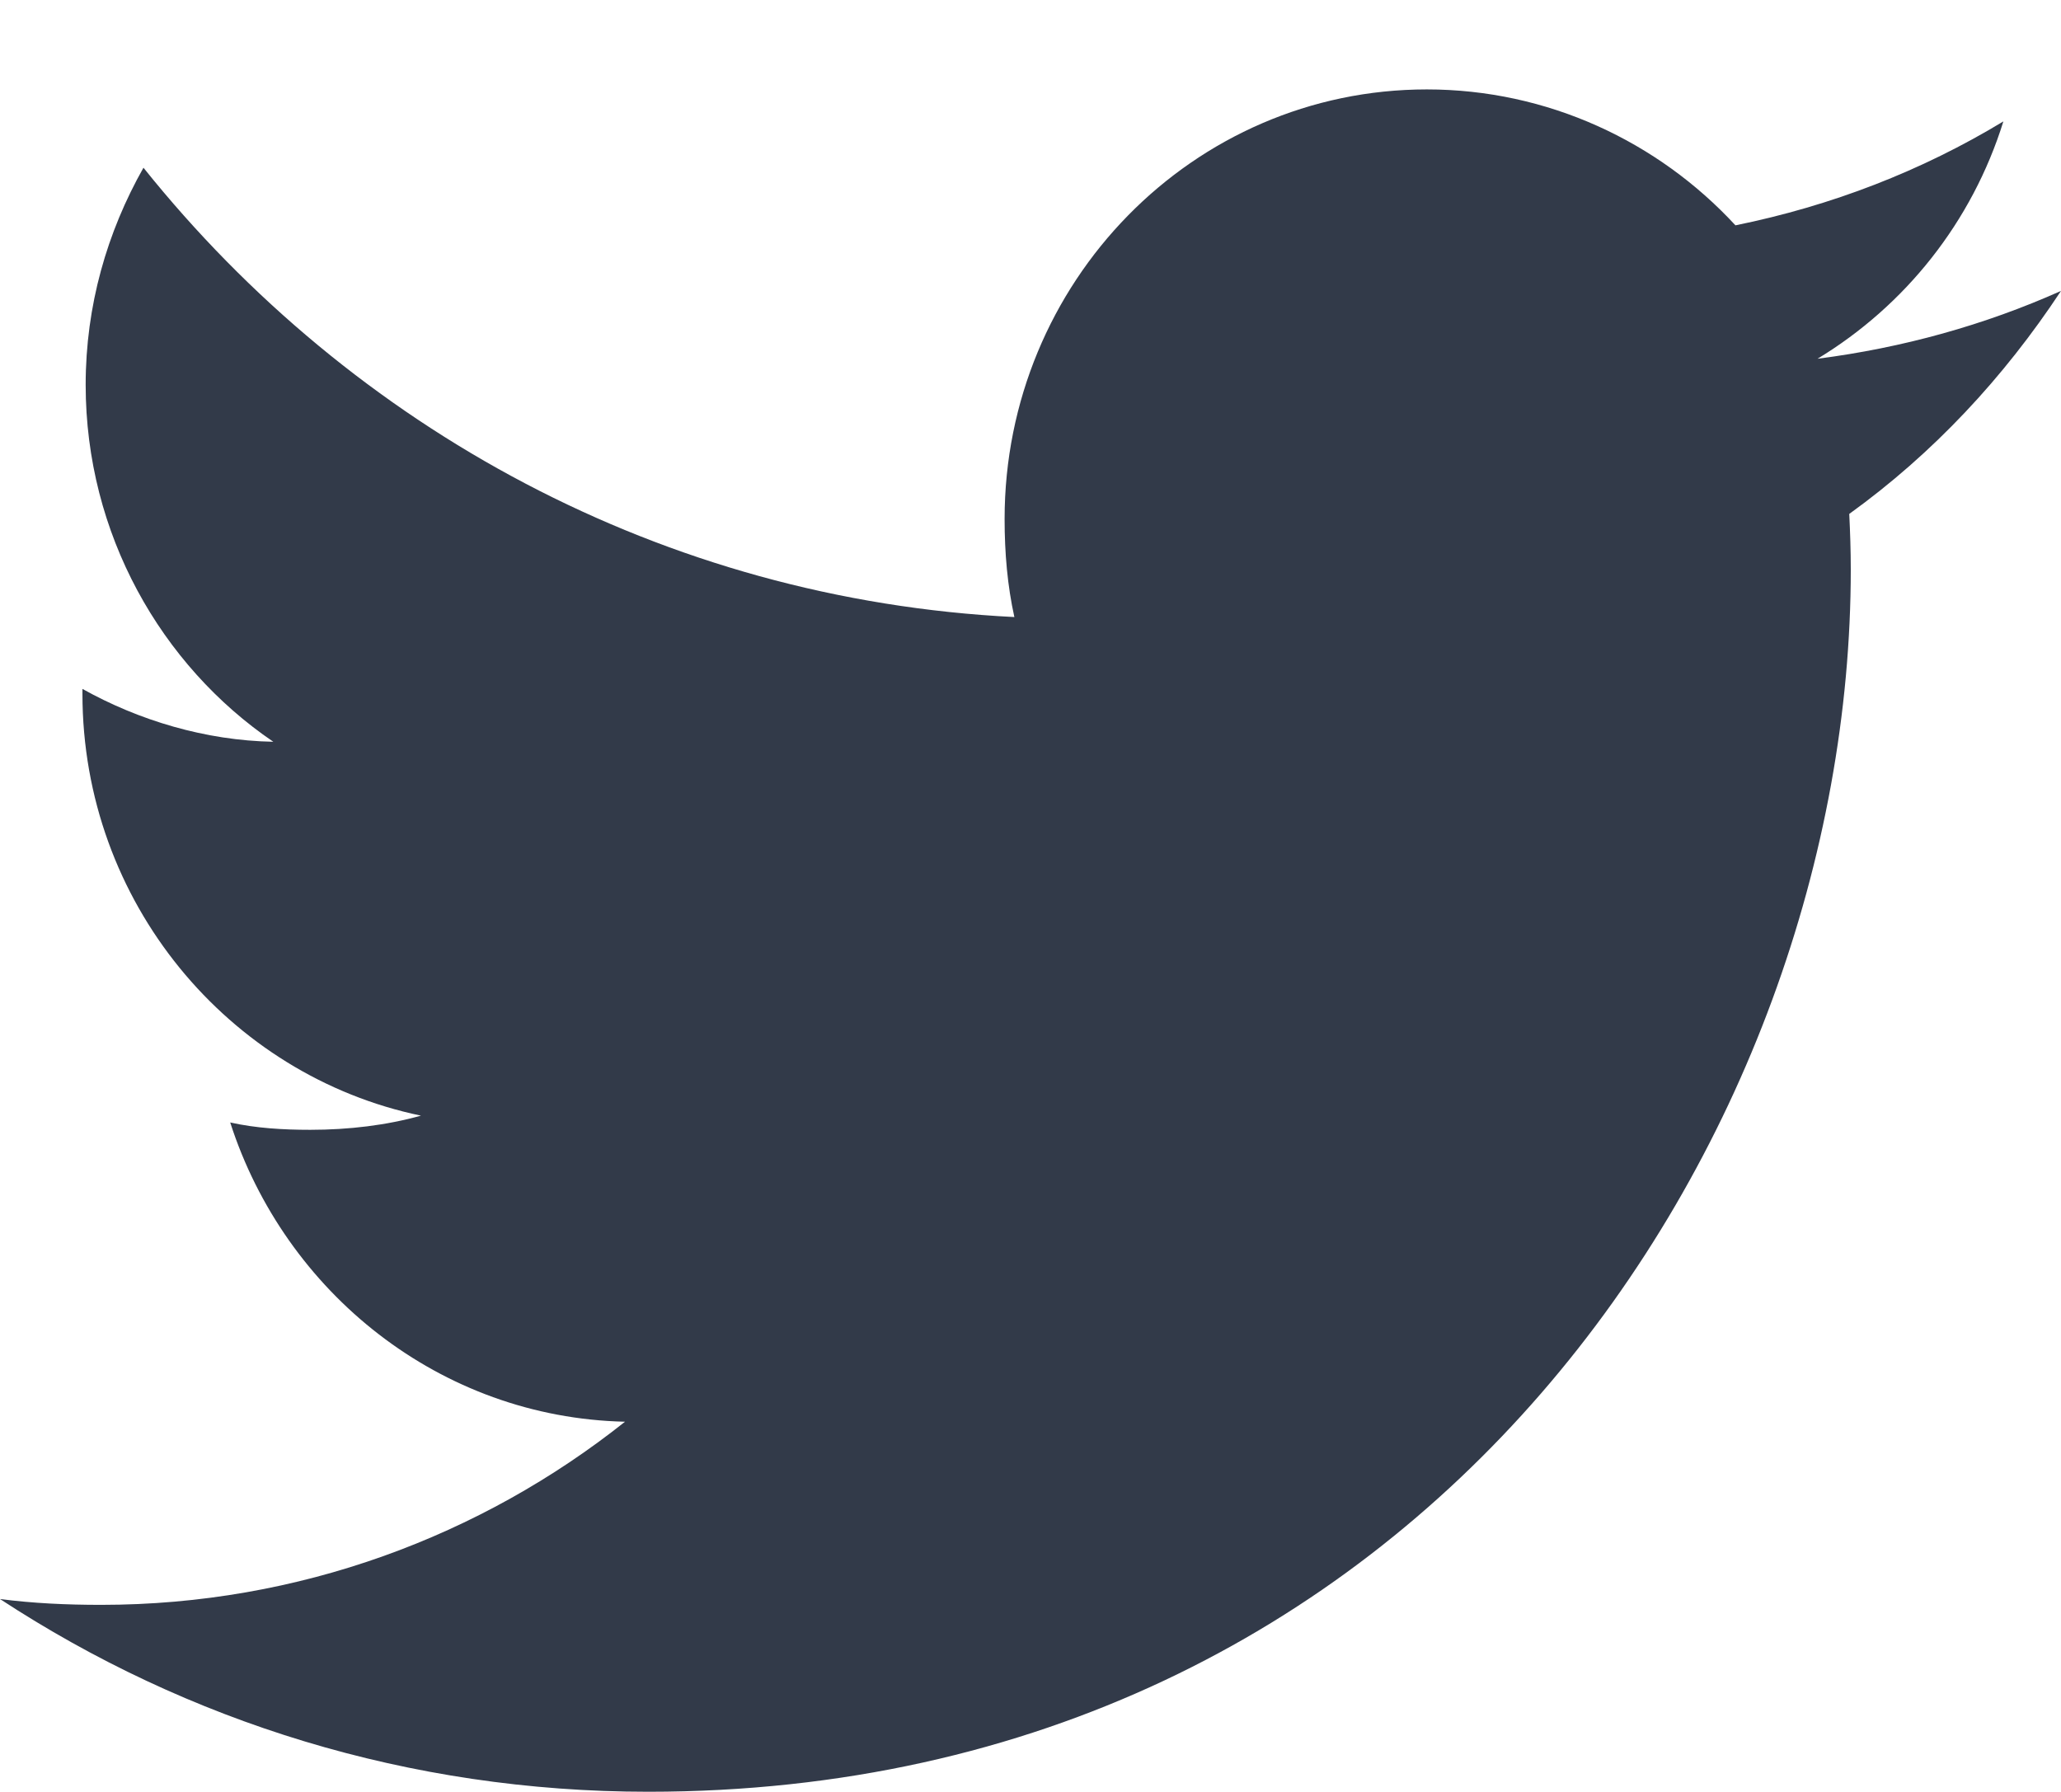 <svg width="23" height="20" viewBox="0 0 23 20" fill="none" xmlns="http://www.w3.org/2000/svg">
<path d="M23 3.247C22.145 3.629 21.233 3.882 20.283 4.004C21.261 3.411 22.007 2.479 22.357 1.355C21.446 1.907 20.44 2.297 19.367 2.515C18.502 1.578 17.269 0.998 15.923 0.998C13.313 0.998 11.211 3.152 11.211 5.793C11.211 6.173 11.243 6.539 11.32 6.887C7.4 6.692 3.932 4.782 1.601 1.872C1.195 2.59 0.956 3.411 0.956 4.295C0.956 5.956 1.797 7.427 3.05 8.279C2.293 8.265 1.55 8.041 0.92 7.689C0.92 7.704 0.92 7.723 0.92 7.742C0.92 10.071 2.554 12.006 4.698 12.452C4.314 12.559 3.896 12.61 3.462 12.61C3.16 12.61 2.855 12.592 2.569 12.528C3.18 14.427 4.913 15.822 6.975 15.868C5.37 17.144 3.334 17.912 1.128 17.912C0.742 17.912 0.371 17.895 0 17.847C2.089 19.216 4.564 19.998 7.234 19.998C15.91 19.998 20.654 12.69 20.654 6.356C20.654 6.144 20.647 5.94 20.637 5.736C21.573 5.061 22.359 4.218 23 3.247Z" fill="#323A49"/>
</svg>
